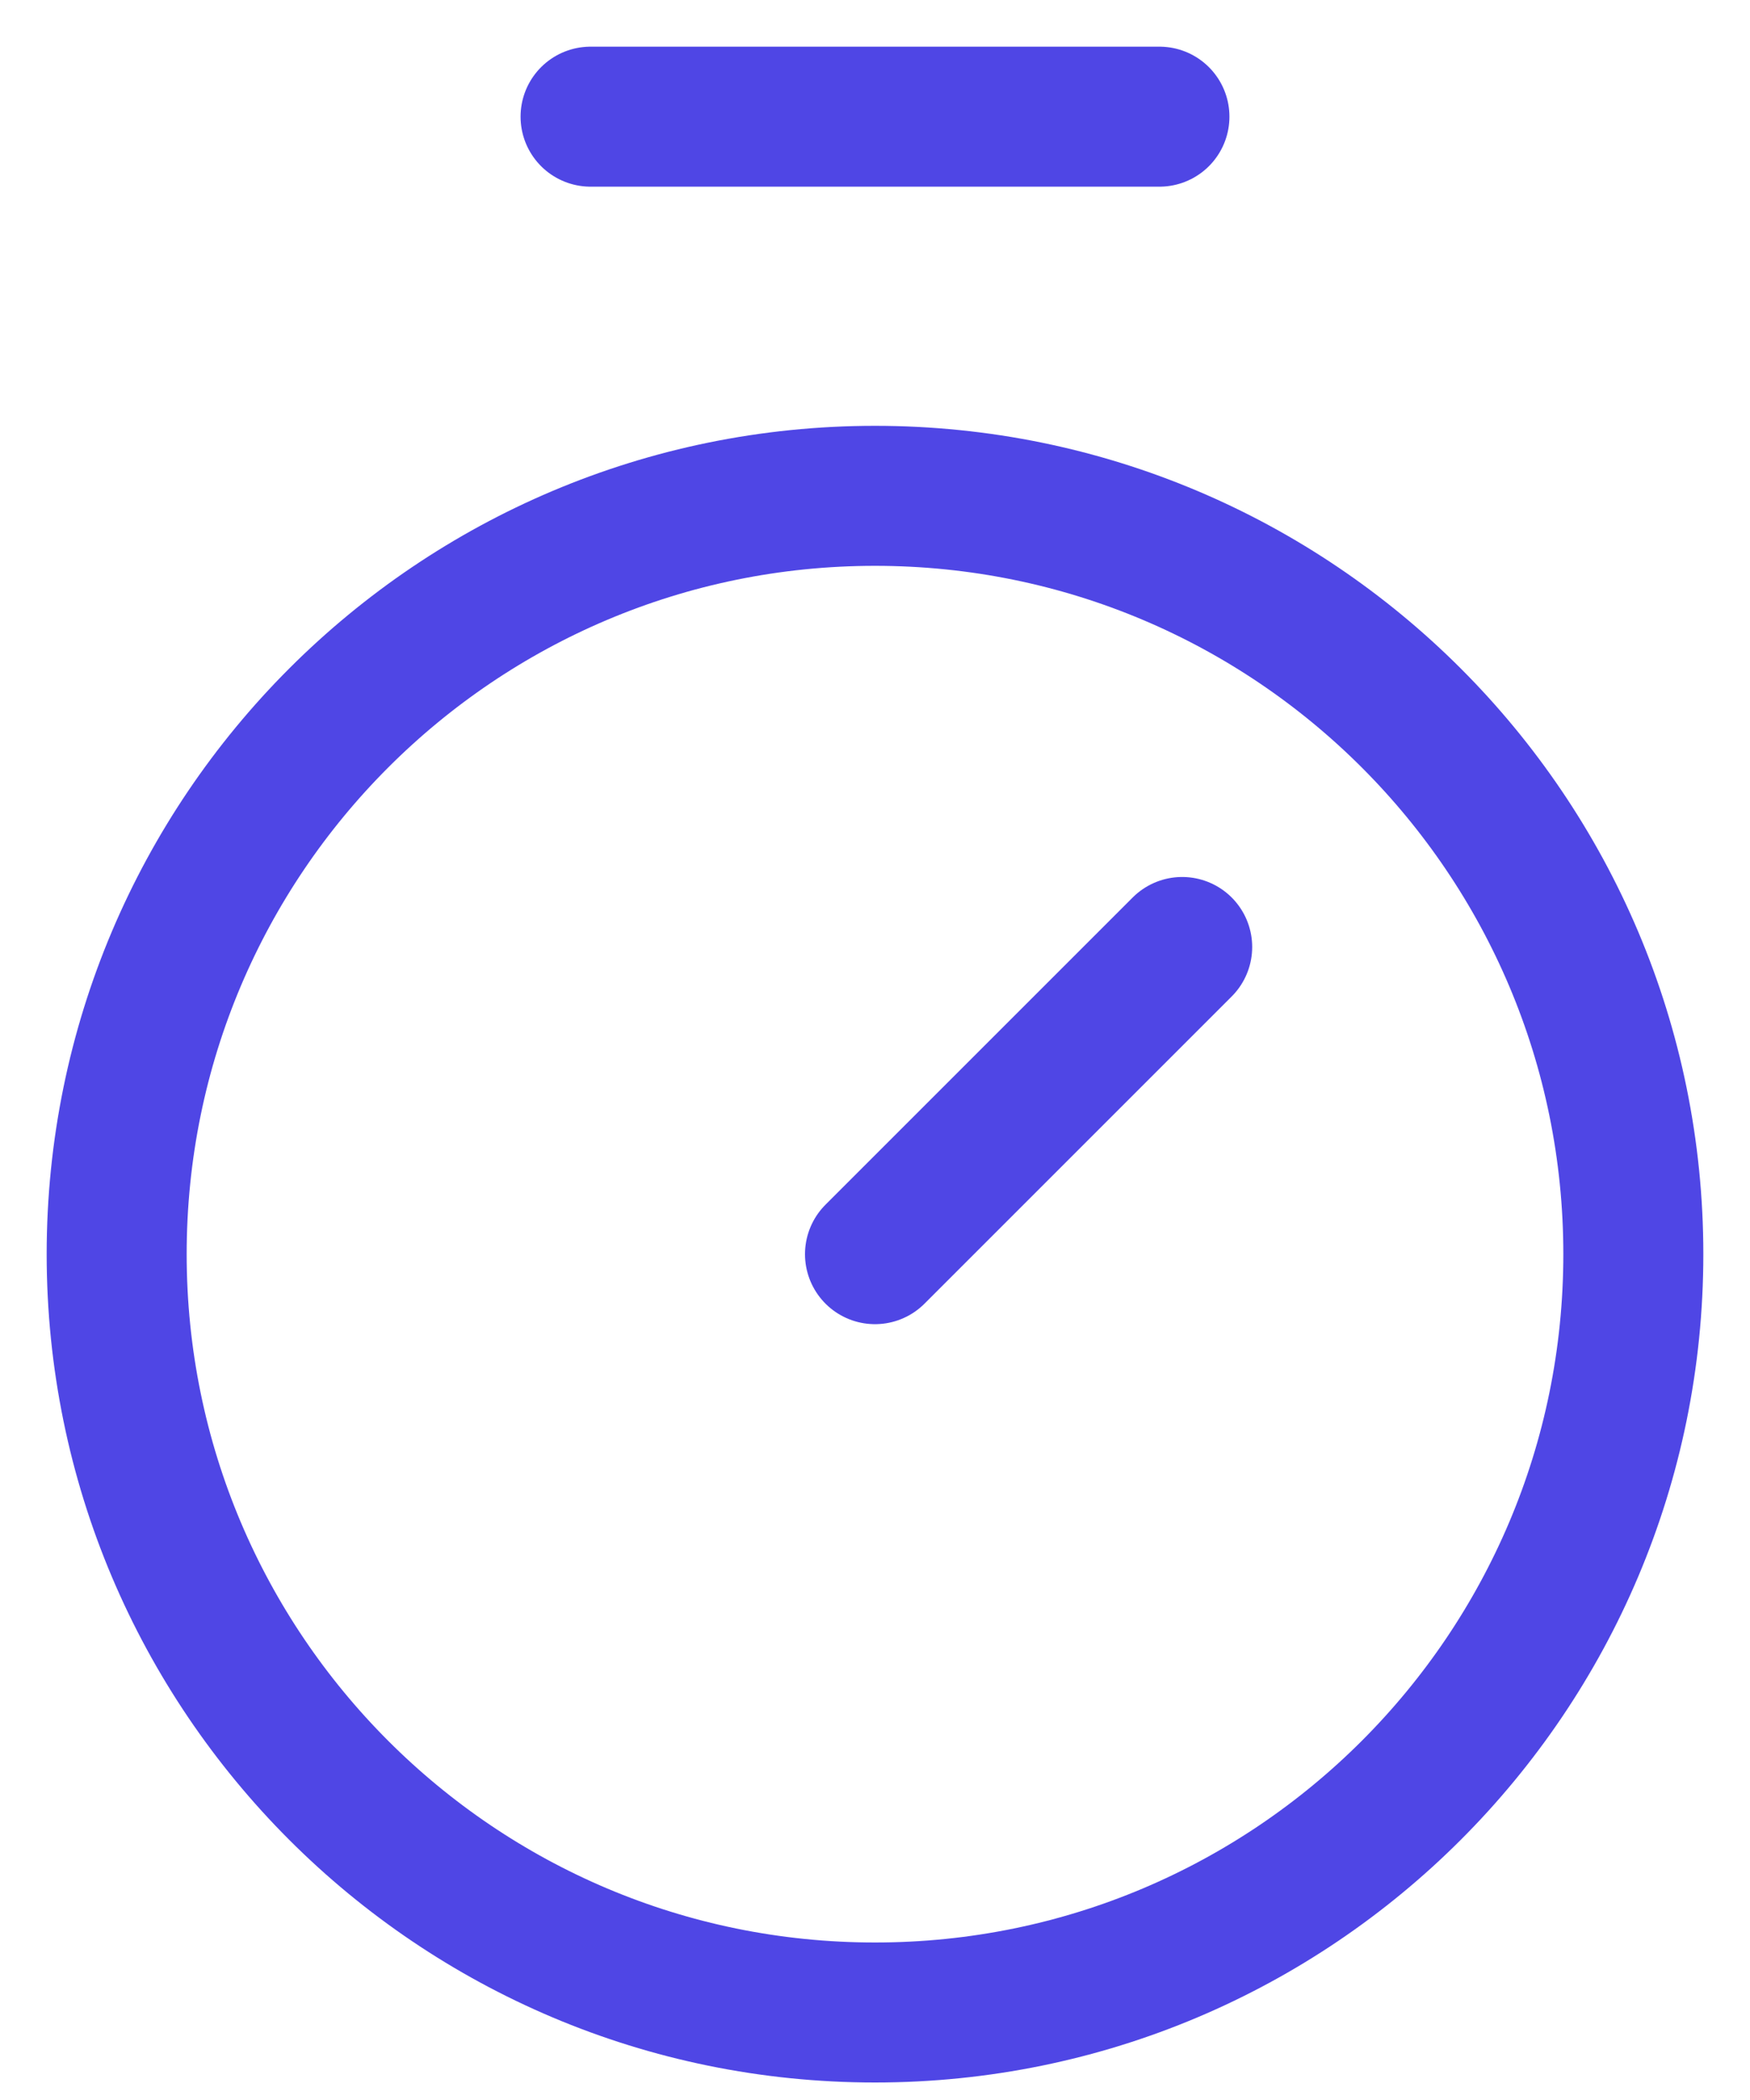 <svg width="15" height="18" viewBox="0 0 15 18" fill="none" xmlns="http://www.w3.org/2000/svg">
<path d="M7.5 17.25C11.09 17.25 14 14.34 14 10.75C14 7.16 11.09 4.25 7.5 4.25C3.91 4.25 1 7.16 1 10.75C1 14.34 3.91 17.25 7.5 17.25Z" stroke="#4F46E5" stroke-width="1.2" stroke-linecap="round" stroke-linejoin="round"/>
<path d="M5.062 1H9.938" stroke="#4F46E5" stroke-width="1.2" stroke-linecap="round" stroke-linejoin="round"/>
<path d="M10.133 8.117L7.5 10.75" stroke="#4F46E5" stroke-width="1.2" stroke-linecap="round" stroke-linejoin="round"/>
</svg>
